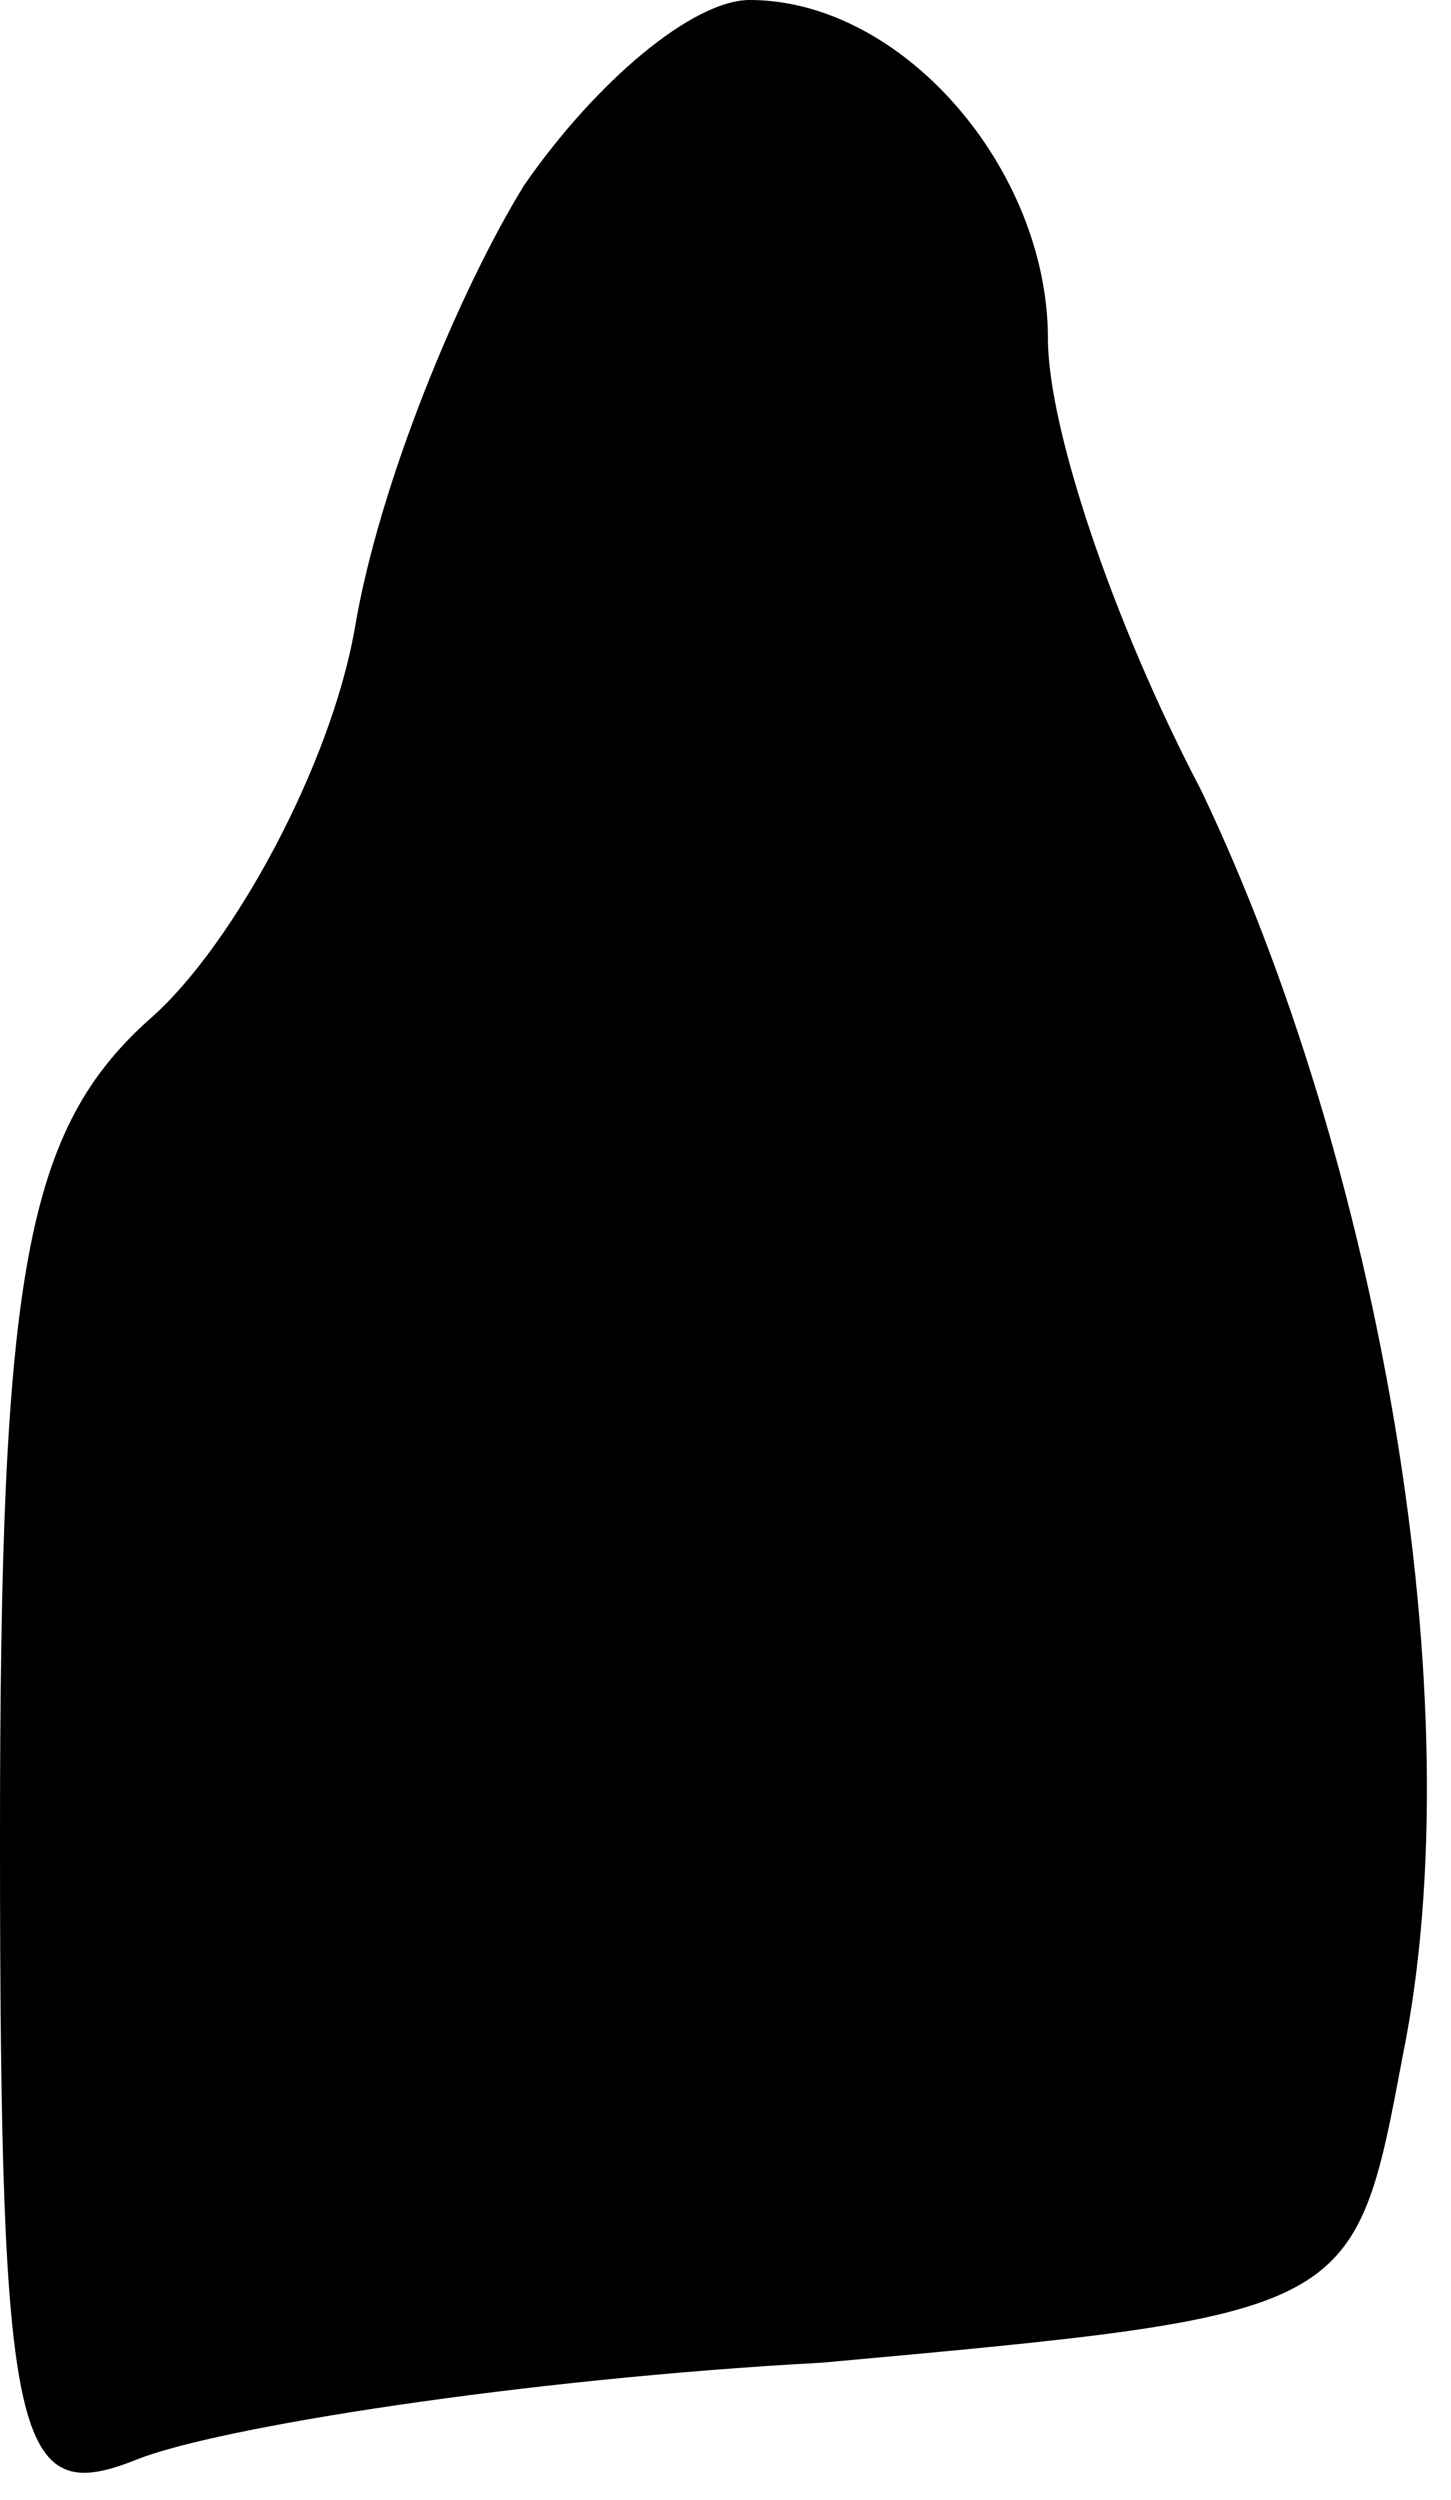 <?xml version="1.0" standalone="no"?>
<!DOCTYPE svg PUBLIC "-//W3C//DTD SVG 20010904//EN"
 "http://www.w3.org/TR/2001/REC-SVG-20010904/DTD/svg10.dtd">
<svg version="1.0" xmlns="http://www.w3.org/2000/svg"
 width="18pt" height="31pt" viewBox="0 0 18 31"
 preserveAspectRatio="xMidYMid meet">
<g transform="translate(0,31) scale(0.1,-0.1)"
fill="#000000" stroke="none">
<path fill="#000000" stroke="none" d="M65 287 c-8 -13 -18 -37 -21 -55 -3
-17 -15 -39 -25 -48 -16 -14 -19 -32 -19 -102 0 -76 2 -83 17 -77 10 4 48 10
85 12 66 6 66 6 72 38 9 44 -3 111 -25 157 -11 21 -19 45 -19 56 0 21 -18 42
-37 42 -7 0 -19 -10 -28 -23z"/>
</g>
</svg>
